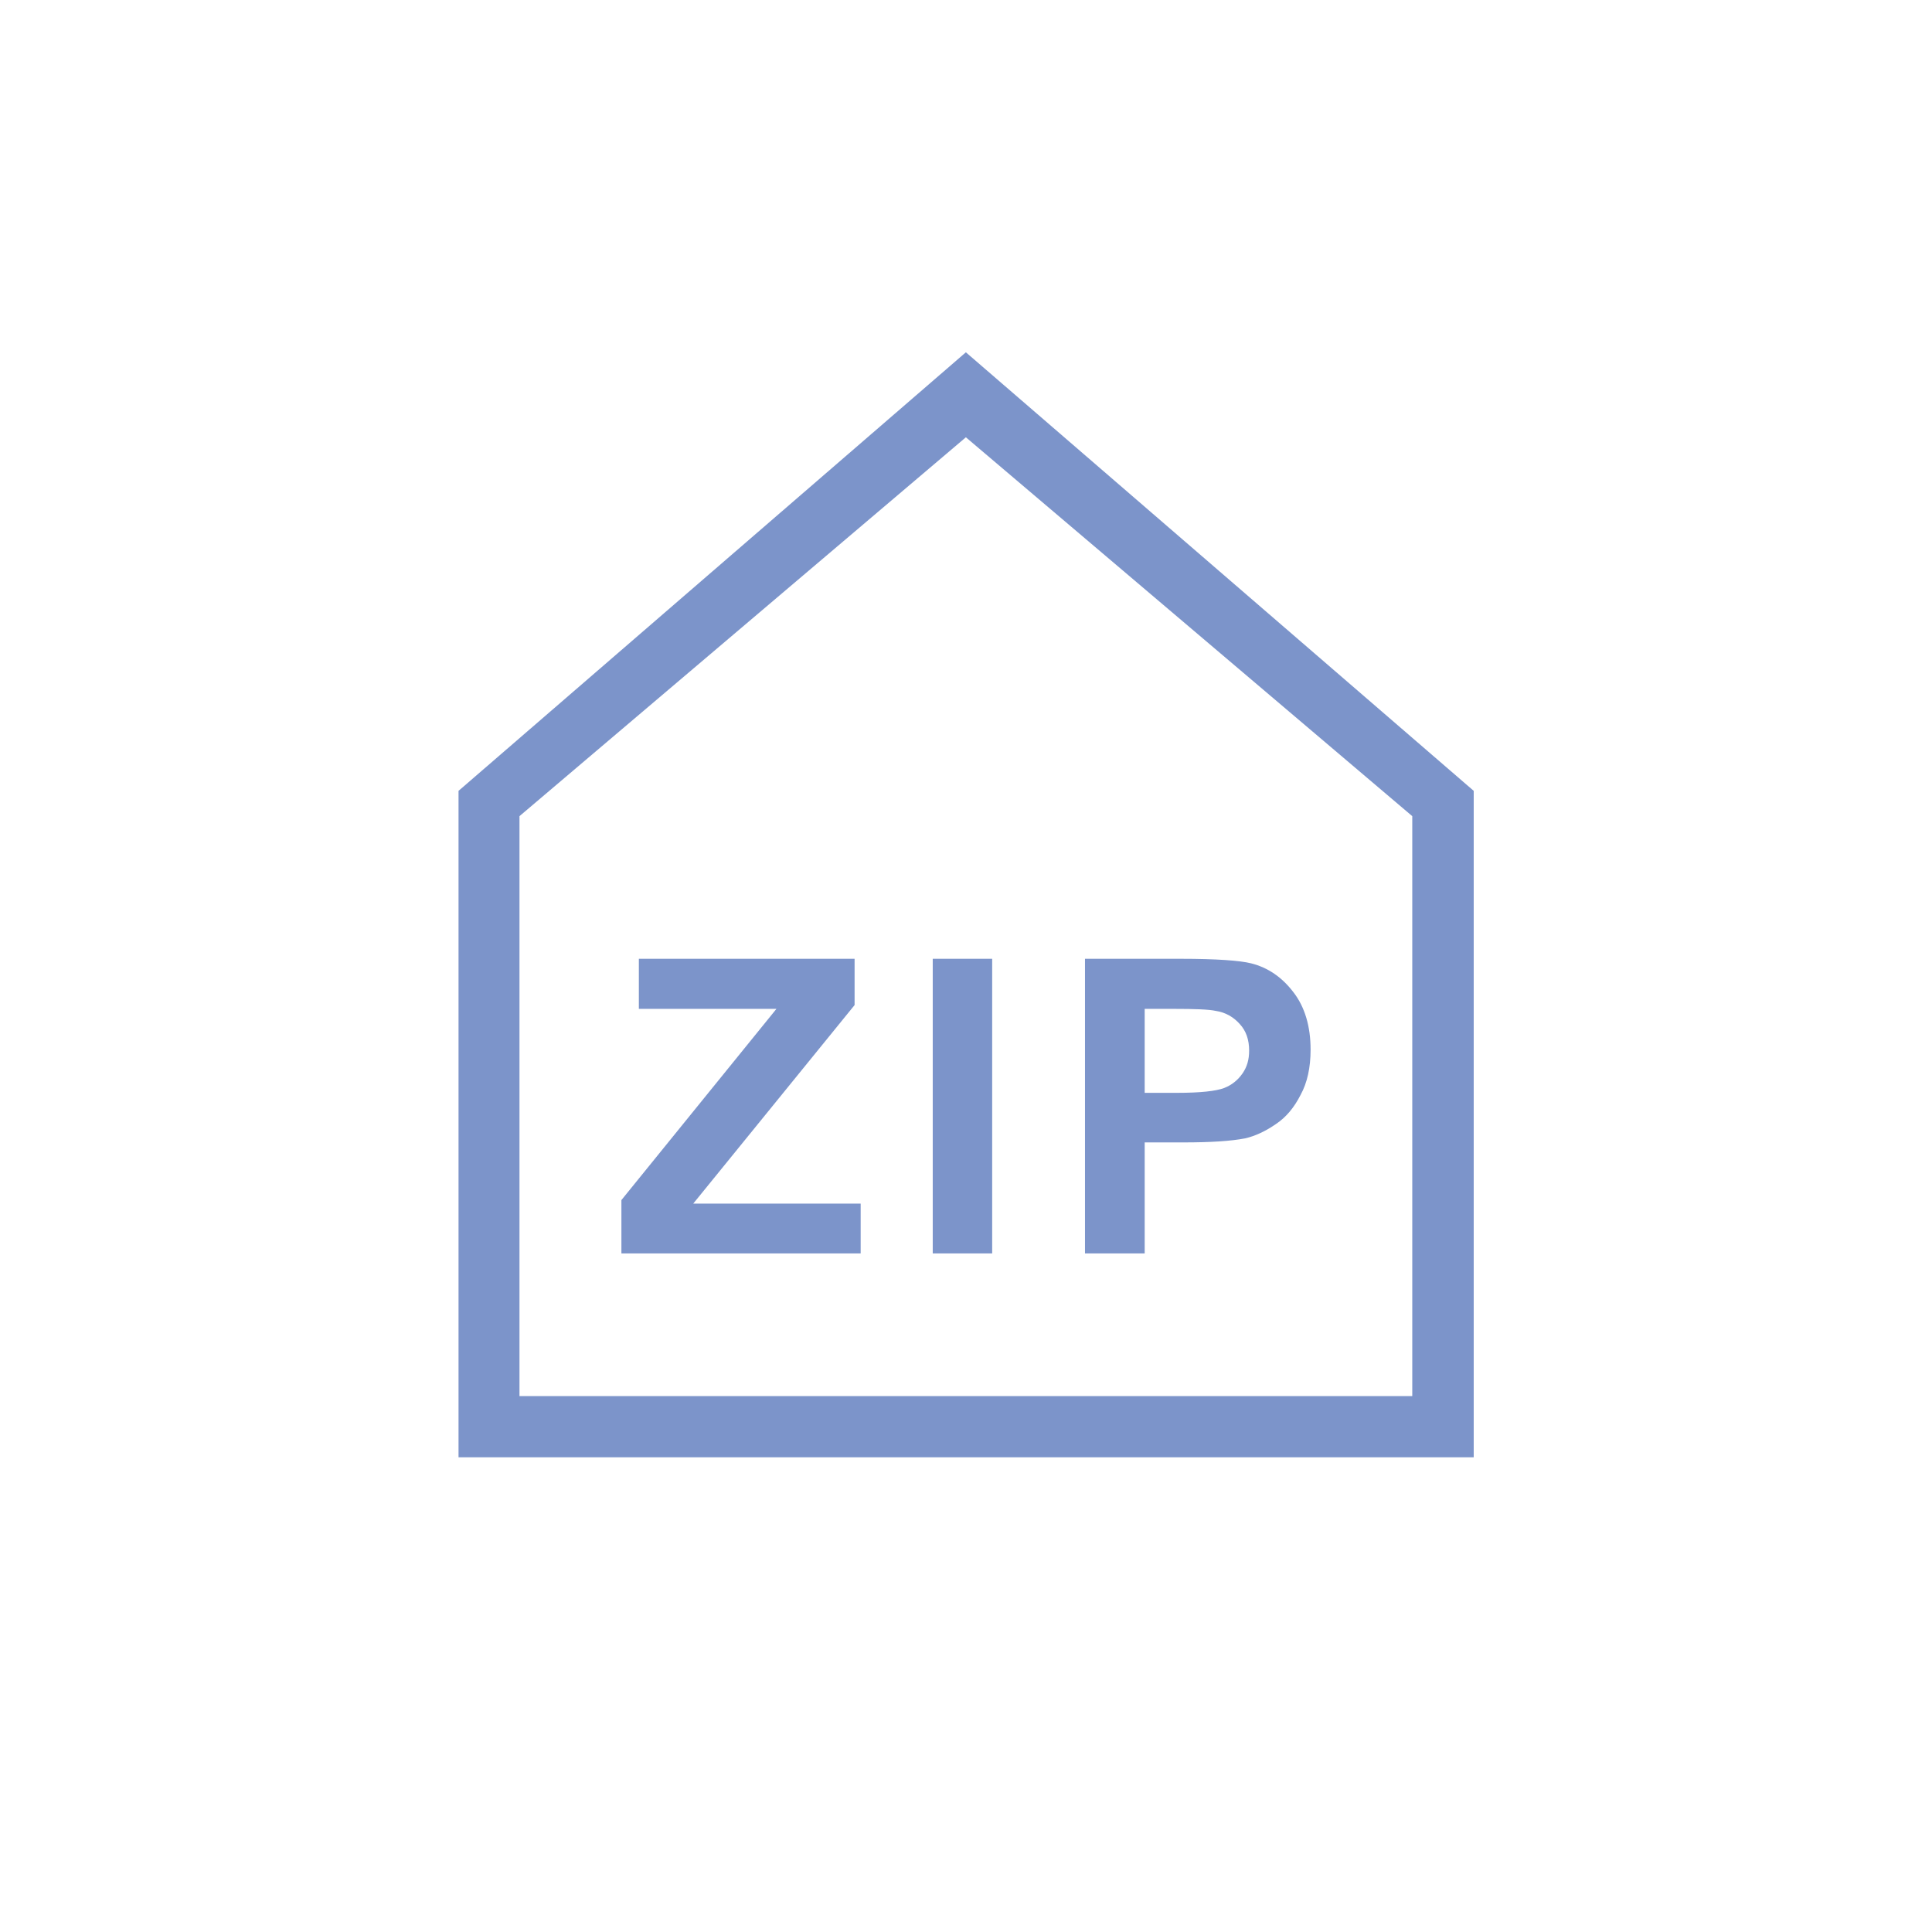 <?xml version="1.0" encoding="UTF-8"?>
<!DOCTYPE svg PUBLIC "-//W3C//DTD SVG 1.1//EN" "http://www.w3.org/Graphics/SVG/1.1/DTD/svg11.dtd">
<!-- Creator: CorelDRAW X7 -->
<svg xmlns="http://www.w3.org/2000/svg" xml:space="preserve" width="0.764in" height="0.764in" version="1.1" style="shape-rendering:geometricPrecision; text-rendering:geometricPrecision; image-rendering:optimizeQuality; fill-rule:evenodd; clip-rule:evenodd"
viewBox="0 0 7639 7639"
 xmlns:xlink="http://www.w3.org/1999/xlink">
 <defs>
  <style type="text/css">
   <![CDATA[
    .fil1 {fill:none}
    .fil0 {fill:#7C94CA}
   ]]>
  </style>
 </defs>
 <g id="Layer_x0020_1">
  <g id="_2983341880000">
   <path class="fil0" d="M3819 1729l-1765 1498 0 2293 3530 0 0 -2293 -1765 -1498 0 0 0 0zm-1362 3227l0 -211 613 -756 -544 0 0 -198 853 0 0 183 -638 785 662 0 0 197 -946 0zm1231 0l0 -1165 235 0 0 1165 -235 0zm602 0l0 -1165 378 0c143,0 235,7 279,18 67,17 122,55 167,114 45,58 68,135 68,227 0,71 -13,131 -40,180 -25,49 -57,88 -98,115 -39,27 -81,47 -121,56 -57,11 -137,16 -244,16l-153 0 0 439 -236 0 0 0zm236 -967l0 332 129 0c92,0 153,-7 185,-19 31,-12 55,-32 73,-58 18,-26 26,-55 26,-90 0,-43 -12,-78 -37,-105 -25,-28 -56,-46 -95,-52 -27,-6 -84,-8 -168,-8l-113 0 0 0zm-2713 1773l0 -2635 2006 -1734 2008 1734 0 2635 -4014 0z"/>
   <polygon class="fil1" points="0,0 7639,0 7639,7639 0,7639 "/>
  </g>
 </g>
</svg>
